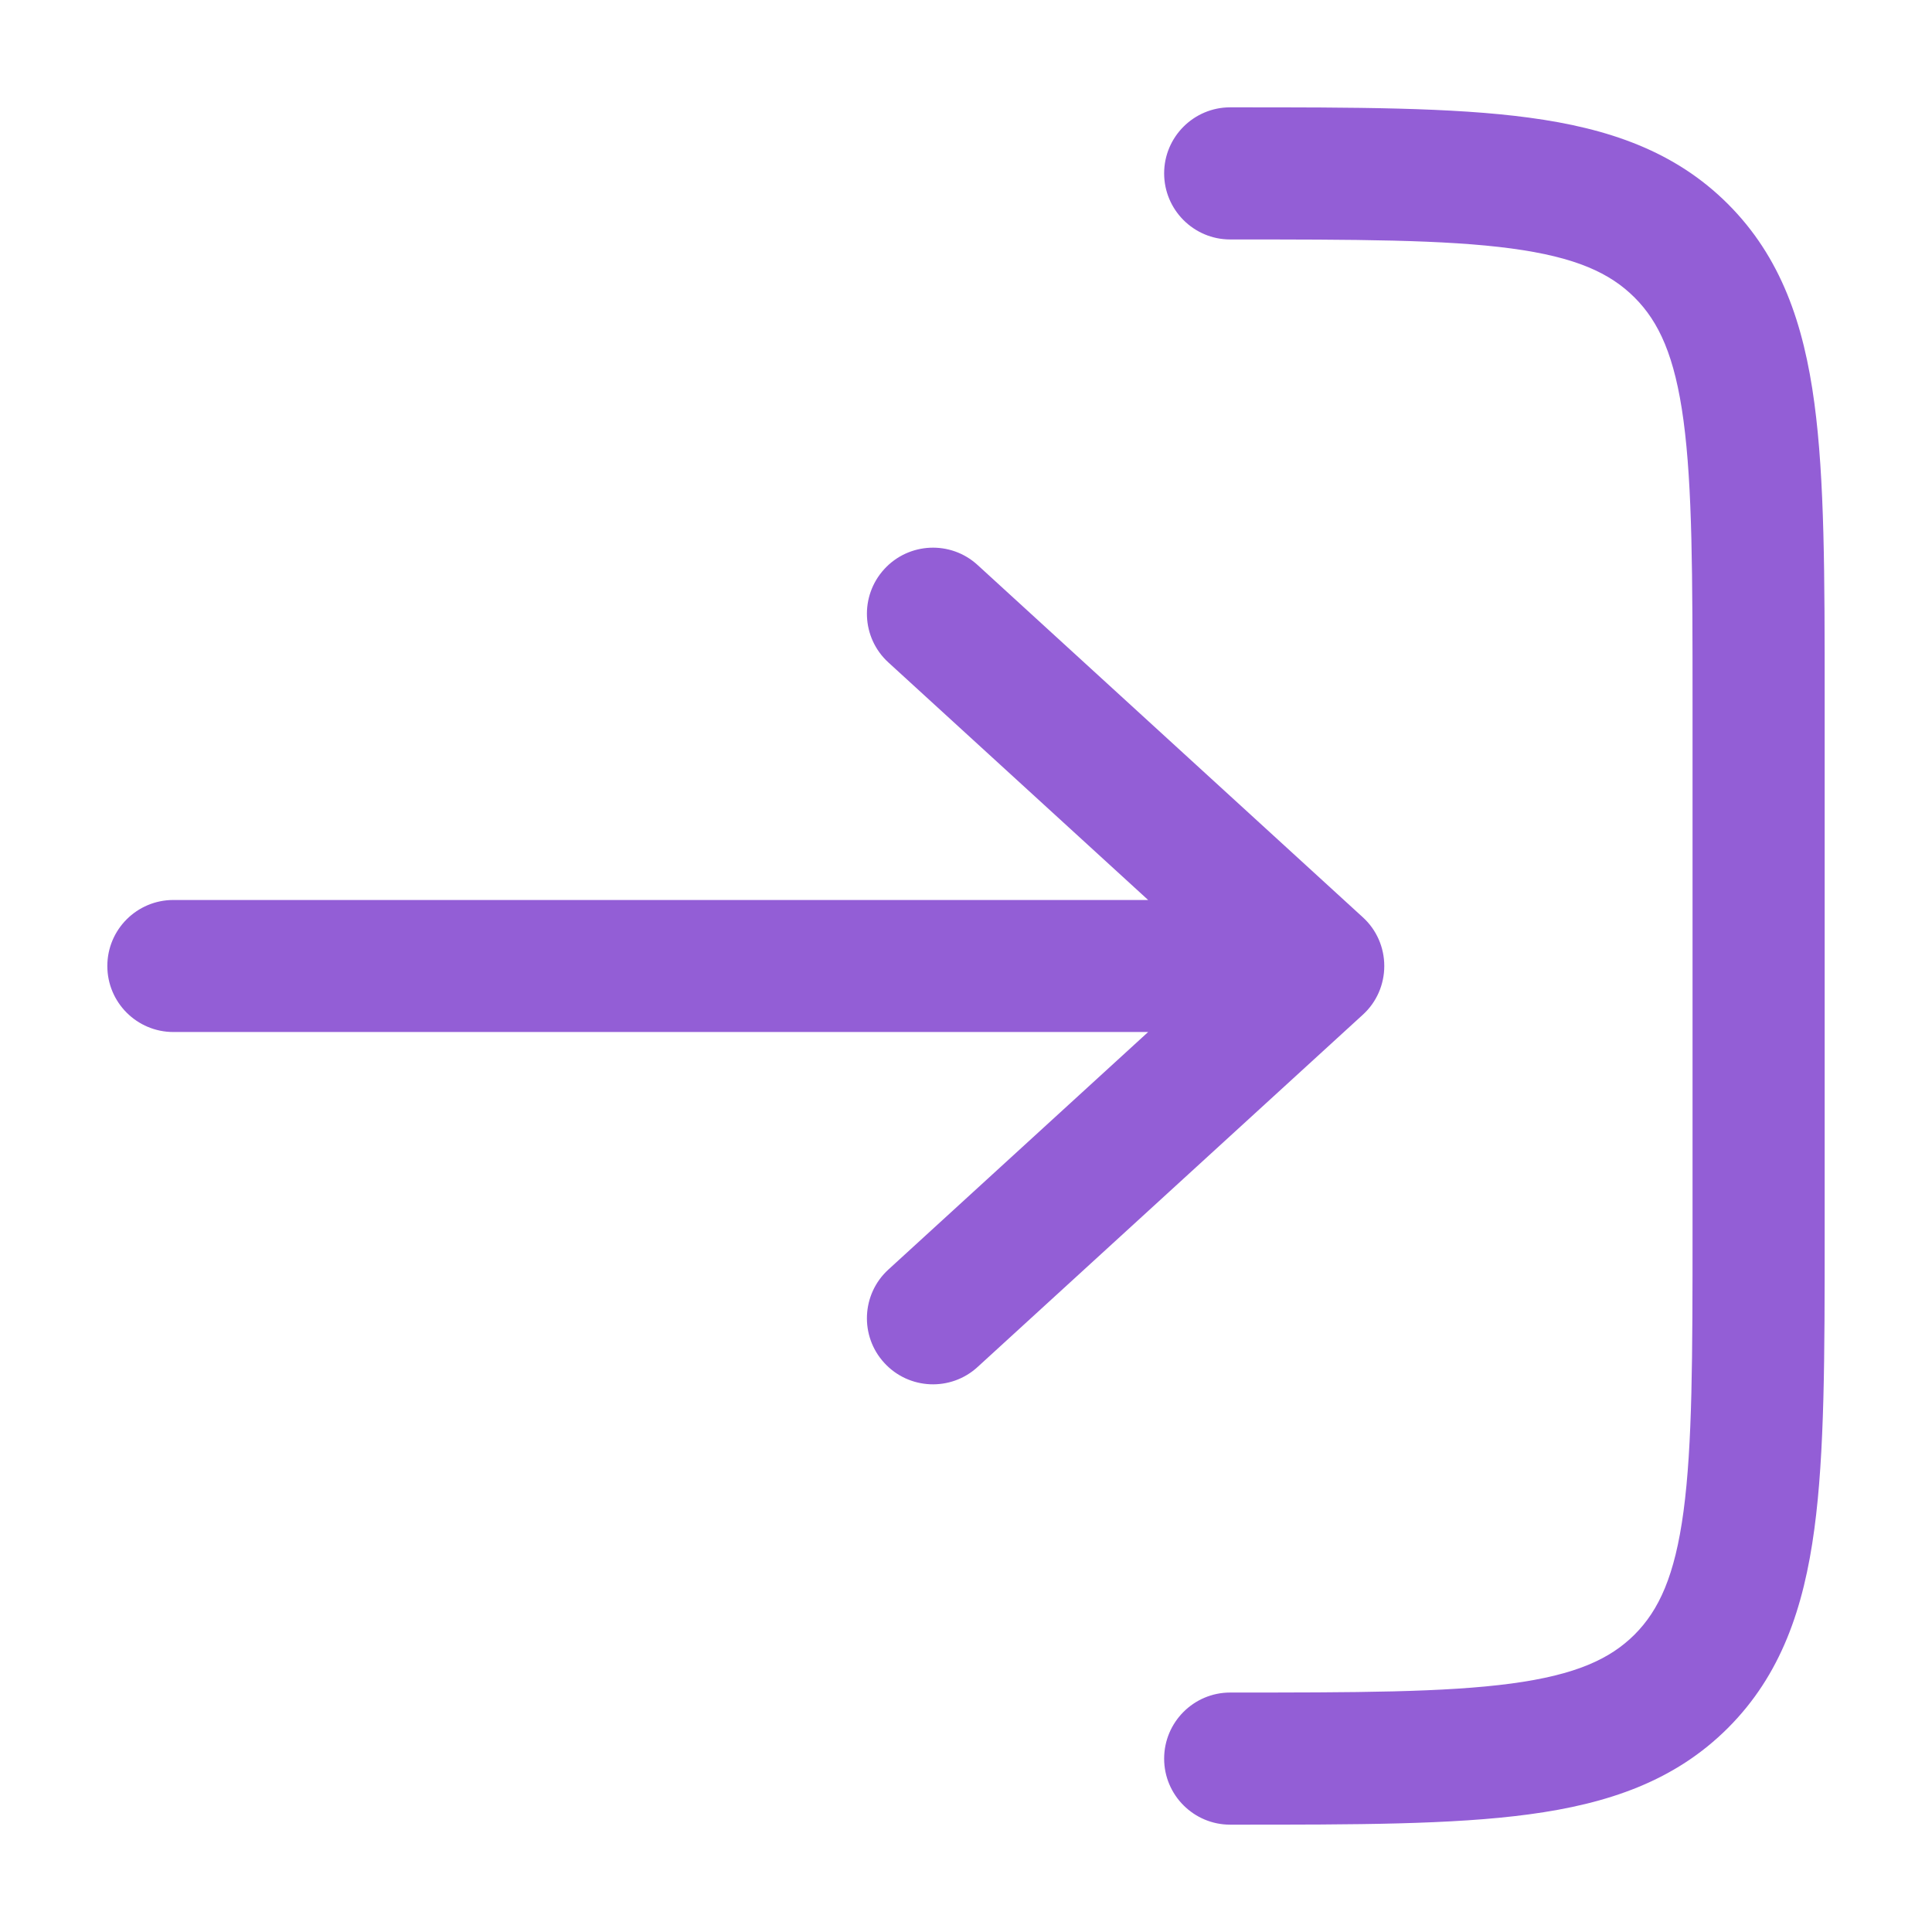 <svg xmlns="http://www.w3.org/2000/svg" width="18" height="18" viewBox="0 0 18 18" fill="none">
  <path d="M12.697 8.546C12.825 8.662 12.897 8.827 12.897 9C12.897 9.173 12.825 9.338 12.697 9.454L9.108 12.736C8.857 12.966 8.467 12.948 8.238 12.697C8.009 12.447 8.026 12.057 8.277 11.828L10.697 9.615L1.615 9.615C1.276 9.615 1 9.34 1 9C1 8.66 1.276 8.385 1.615 8.385L10.697 8.385L8.277 6.172C8.026 5.943 8.009 5.554 8.238 5.303C8.467 5.052 8.857 5.034 9.108 5.264L12.697 8.546Z" fill="#935ED6"/>
  <path d="M11.461 15.769C11.122 15.769 10.846 16.045 10.846 16.385C10.846 16.724 11.122 17 11.461 17L11.507 17C12.629 17 13.533 17 14.245 16.904C14.983 16.805 15.605 16.593 16.099 16.099C16.593 15.605 16.805 14.983 16.904 14.245C17 13.533 17 12.629 17 11.507L17 6.493C17 5.371 17 4.467 16.904 3.755C16.805 3.017 16.593 2.395 16.099 1.901C15.605 1.407 14.983 1.195 14.245 1.096C13.533 1 12.629 1 11.507 1L11.461 1C11.122 1 10.846 1.276 10.846 1.615C10.846 1.955 11.122 2.231 11.461 2.231C12.639 2.231 13.461 2.232 14.081 2.315C14.683 2.396 15.001 2.544 15.229 2.772C15.456 2.999 15.604 3.317 15.685 3.919C15.768 4.539 15.769 5.361 15.769 6.538L15.769 11.461C15.769 12.639 15.768 13.461 15.685 14.081C15.604 14.683 15.456 15.001 15.229 15.229C15.001 15.456 14.683 15.604 14.081 15.685C13.461 15.768 12.639 15.769 11.461 15.769Z" fill="#935ED6"/>
</svg>